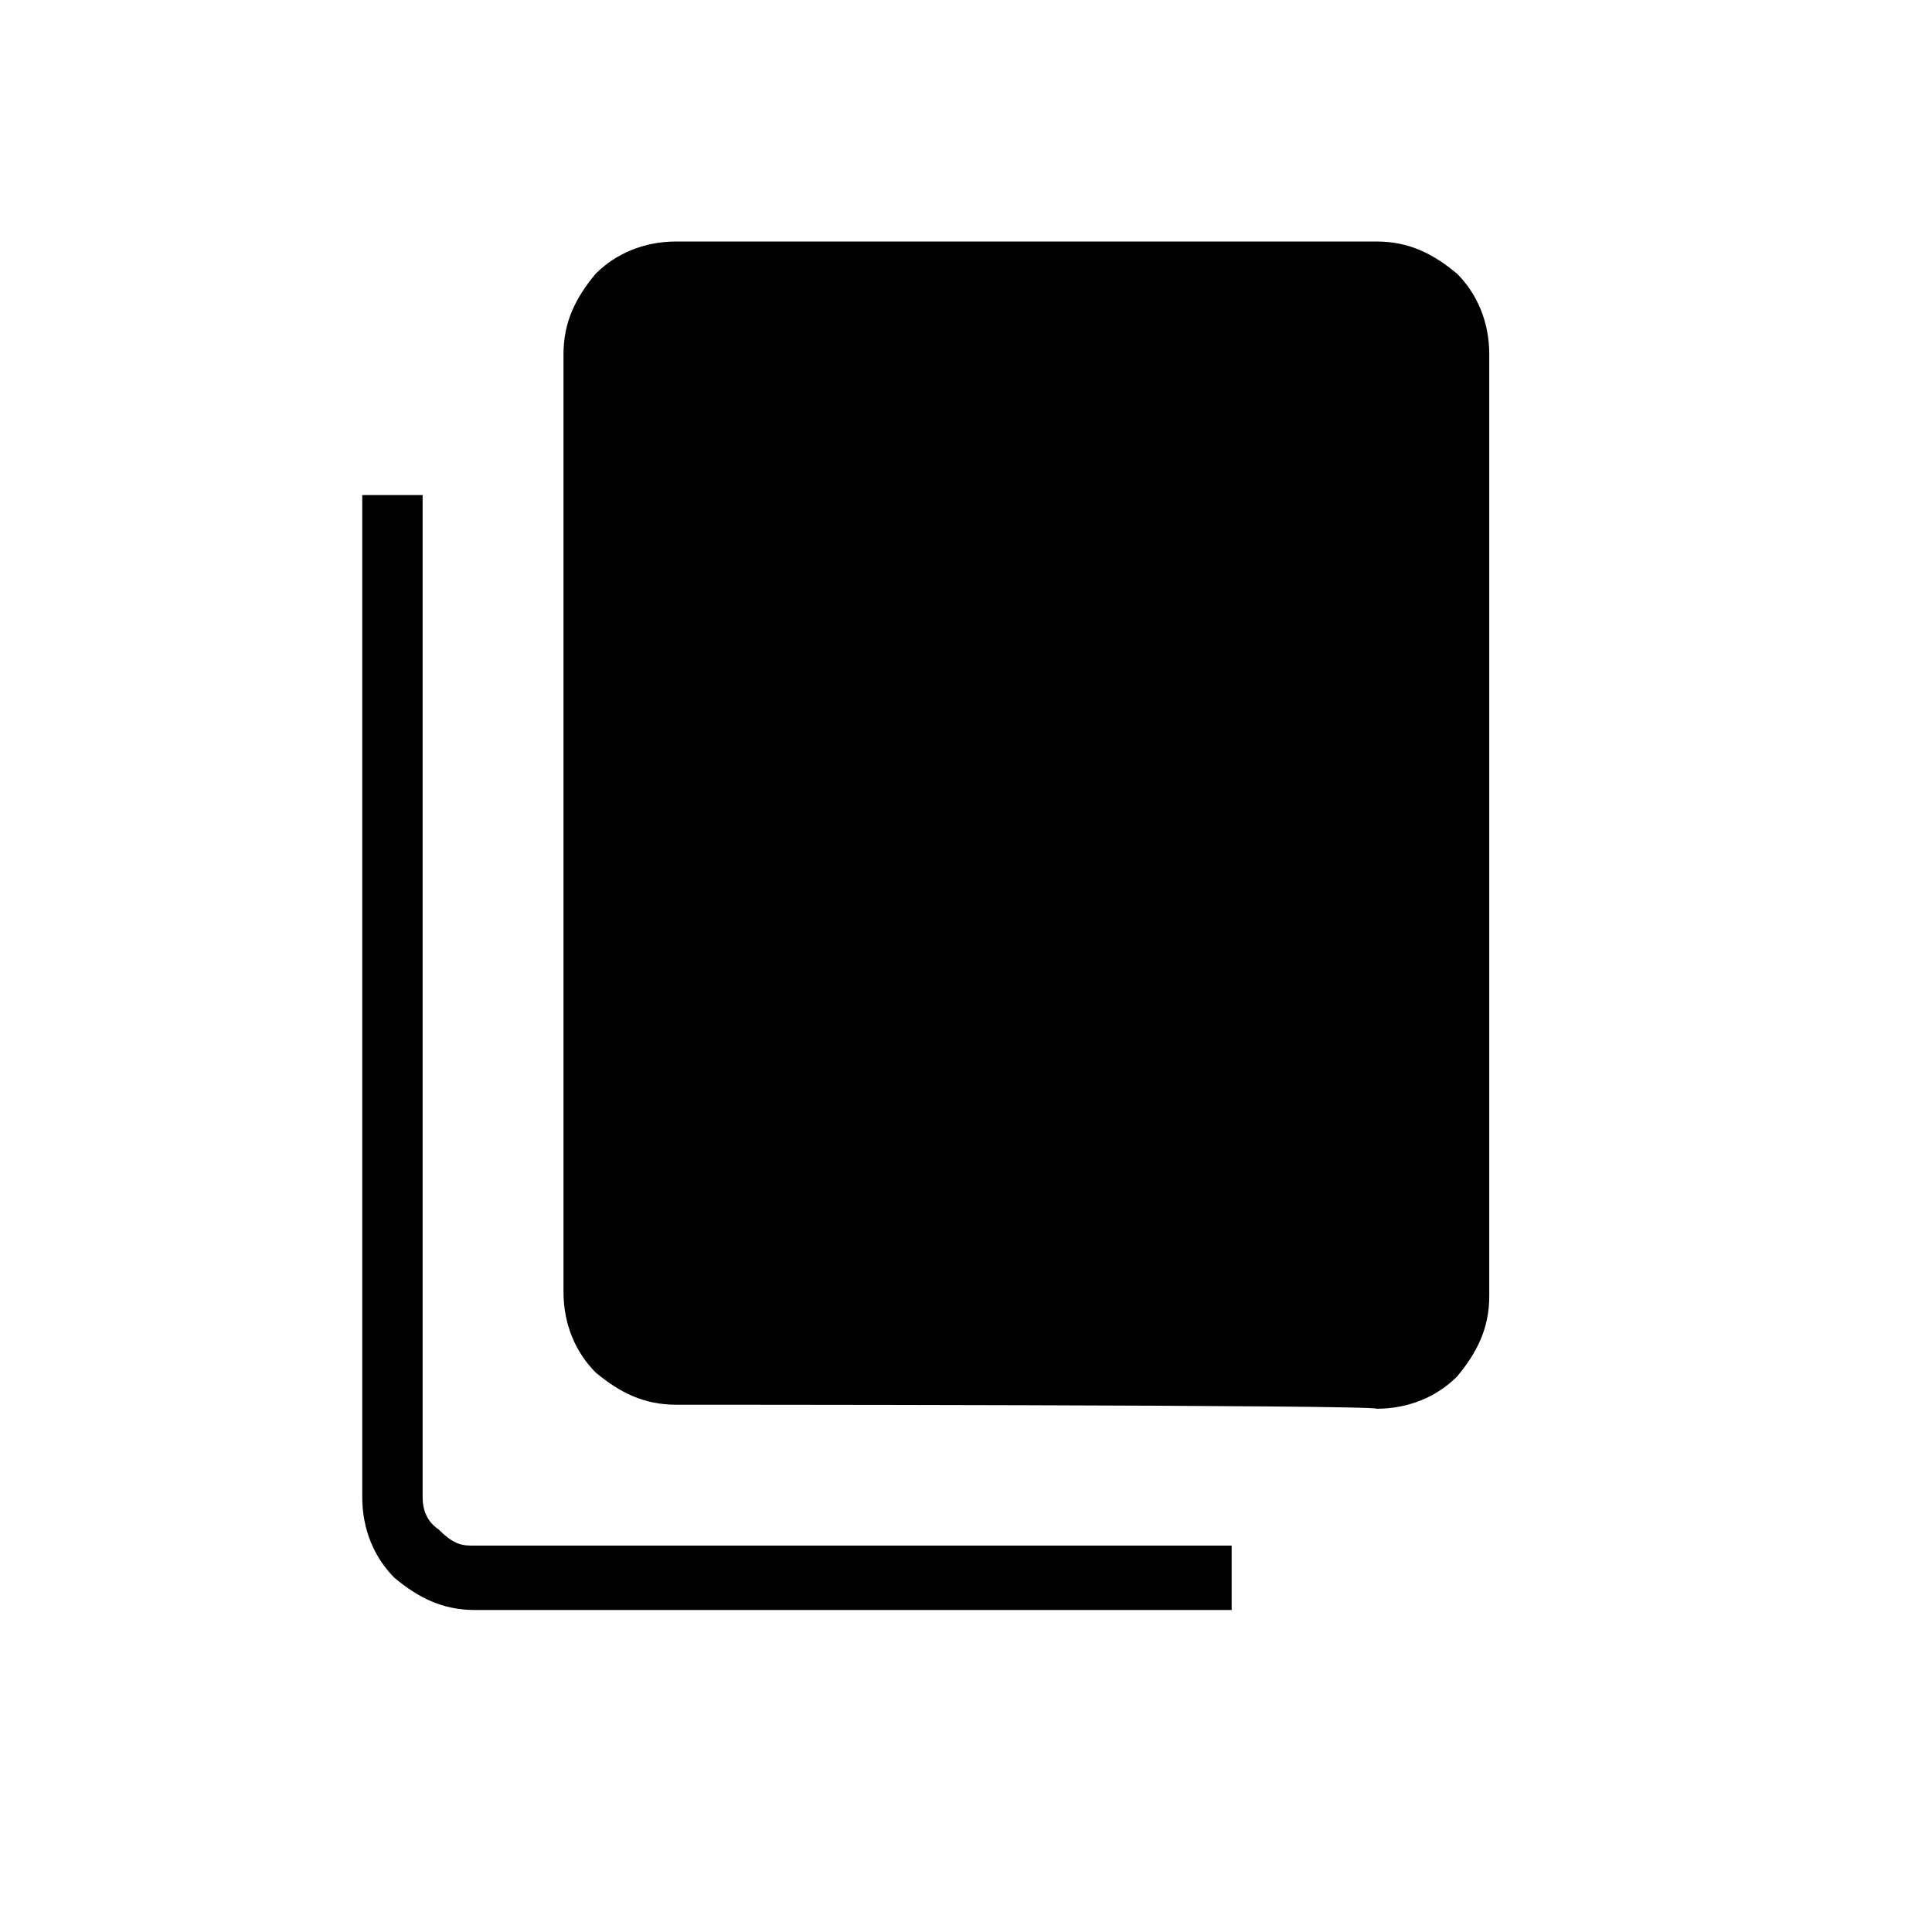 <?xml version="1.0" encoding="utf-8"?>
<!-- Generator: Adobe Illustrator 26.3.1, SVG Export Plug-In . SVG Version: 6.00 Build 0)  -->
<svg version="1.1" id="Слой_1" xmlns="http://www.w3.org/2000/svg" xmlns:xlink="http://www.w3.org/1999/xlink" x="0px" y="0px"
	 viewBox="0 0 48 48" style="enable-background:new 0 0 48 48;" xml:space="preserve">
<path d="M16.8,34.9c-0.8,0-1.4-0.3-2-0.8c-0.5-0.5-0.8-1.2-0.8-2V8.8c0-0.8,0.3-1.4,0.8-2C15.3,6.3,16,6,16.8,6h17.4
	c0.8,0,1.4,0.3,2,0.8C36.7,7.3,37,8,37,8.8v23.4c0,0.8-0.3,1.4-0.8,2c-0.5,0.5-1.2,0.8-2,0.8C34.2,34.9,16.8,34.9,16.8,34.9z
	 M11.8,40c-0.8,0-1.4-0.3-2-0.8C9.3,38.7,9,38,9,37.2V12.3h1.5v24.9c0,0.3,0.1,0.6,0.4,0.8c0.3,0.3,0.5,0.4,0.8,0.4h18.9V40H11.8z"
	/>
</svg>
